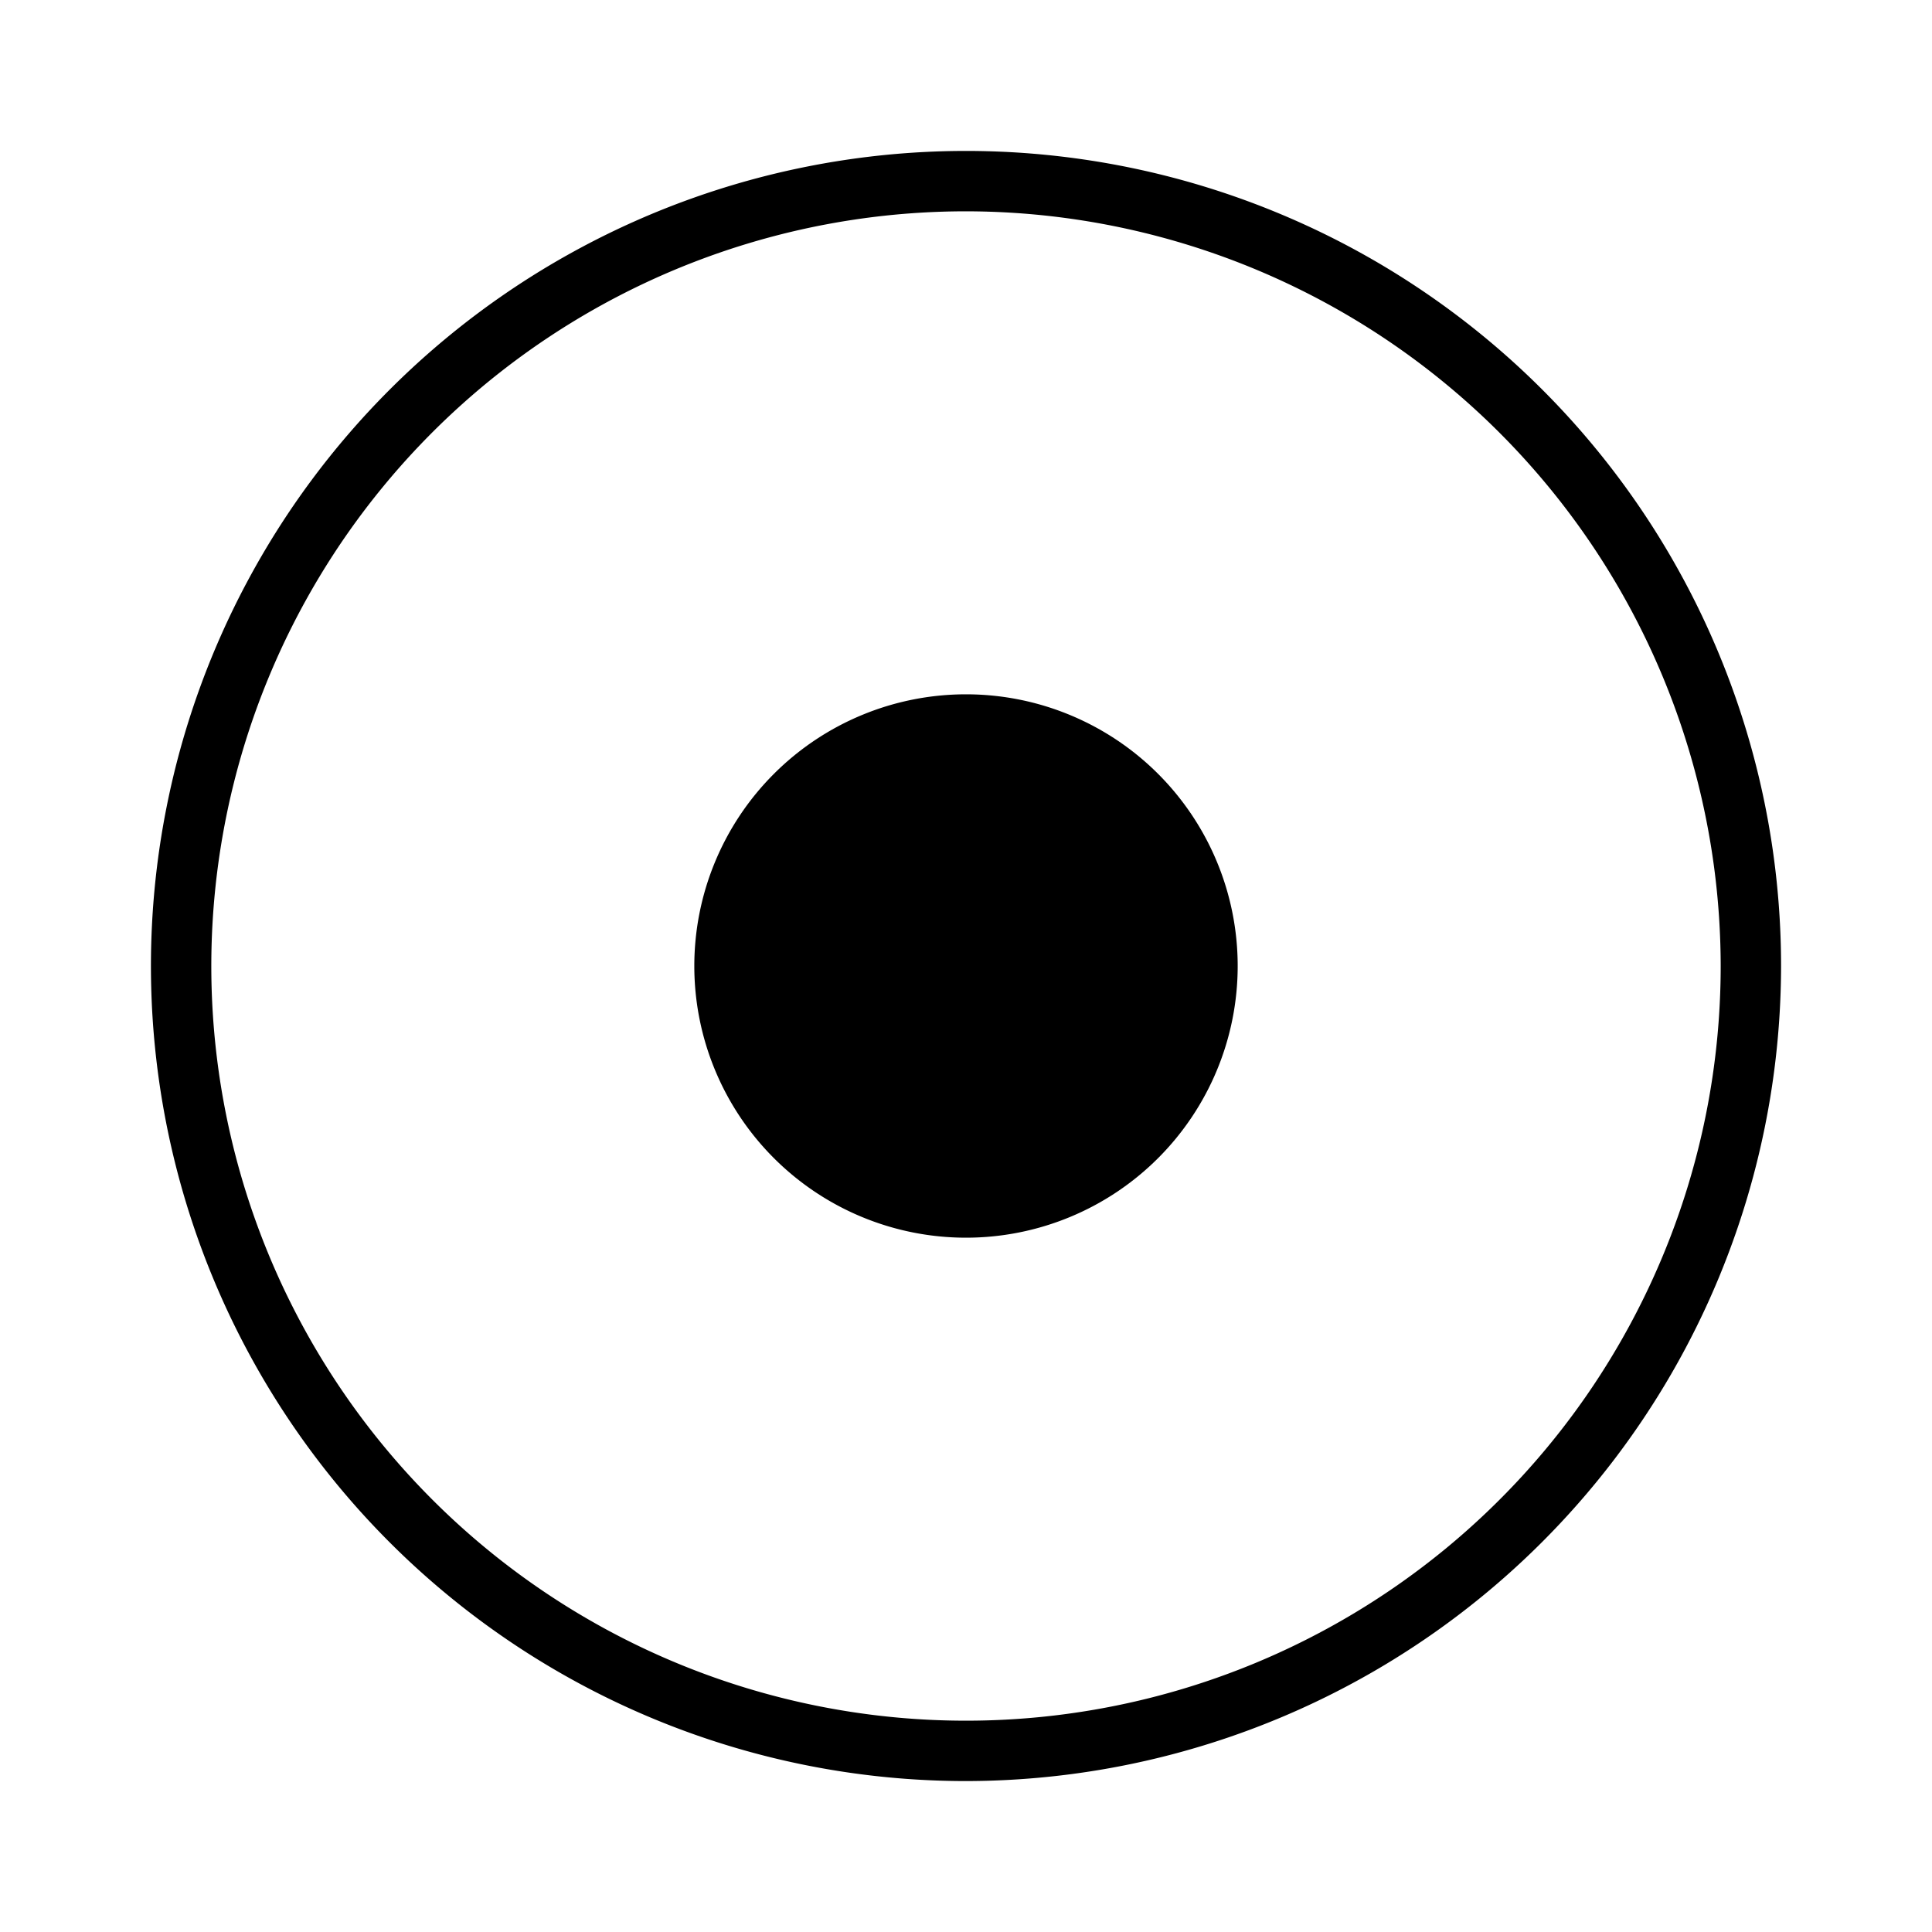 <svg width="32" height="32" xmlns="http://www.w3.org/2000/svg">
<path data-id='circle-outer' d="M16 29.5A13.5 13.5 0 1 1 29.5 16 13.515 13.515 0 0 1 16 29.5Zm0-26A12.5 12.5 0 1 0 28.5 16 12.514 12.514 0 0 0 16 3.5Z"/>
<path data-id='circle-inner' d="M16 20.5a4.5 4.5 0 1 1 0-9 4.5 4.5 0 0 1 0 9Z"/></svg>